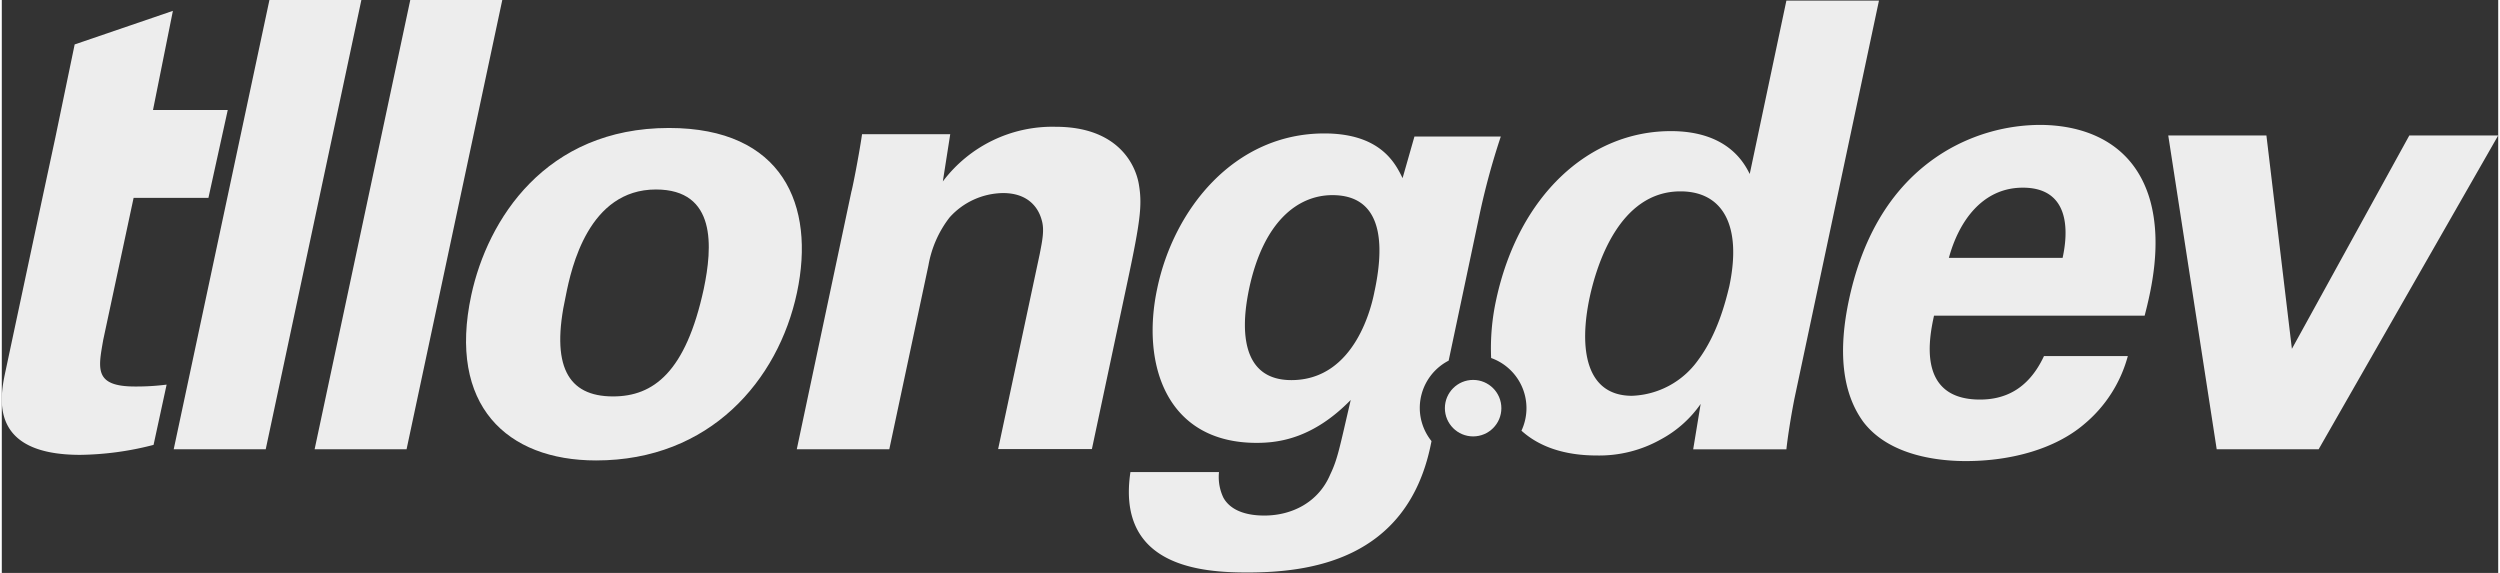 <svg width="192" height="44" viewBox="0 0 397.74 91.28" fill="none" 
    xmlns="http://www.w3.org/2000/svg">
<rect x="0" y="0" width="397.74" height="91.28" fill="#333333" stroke="none"/>
<title>tllongdevLogoWht</title><path d="M8.54,21.88l3.07-14.8L27.26,1.73l-3.17,15.8H36l-3.08,14H21L16.16,54.15c-.79,4.56-1.49,7.43,5.05,7.43a38.22,38.22,0,0,0,5.05-.3l-2.08,9.6A48.47,48.47,0,0,1,12.5,72.47C-2.26,72.47-.28,63.16.62,59L6.46,31.58" style="fill:#ededed"/><path d="M42.64,0H57.29L42.05,71.58H27.39Z" style="fill:#ededed"/><path d="M65.08,0H79.74L64.49,71.58H49.84Z" style="fill:#ededed"/><path d="M106.3,20.39c18.11,0,23.36,12.28,20.39,26.24s-13.86,26.73-32,26.73c-14.25,0-23.66-8.81-19.89-26.34C77.39,35,86.6,20.39,106.3,20.39ZM97.39,63.16c6.43,0,11.58-3.86,14.45-17.13,1.39-6.63,2.08-15.84-7.62-15.84-10.69,0-13.47,12.38-14.36,16.93C87.39,58.31,90.16,63.16,97.39,63.16Z" style="fill:#ededed"/><path d="M135.37,30.49c.1-.2,1.19-5.64,1.69-9.11h14.05l-1.18,7.53a21.84,21.84,0,0,1,18-8.71c9.8,0,12.77,5.94,13.27,9.4.49,3.07.2,5.64-1.78,14.95l-5.74,27H158.74l6.63-31.09c.4-2.08.79-3.86.3-5.44-.6-2.18-2.38-4.26-6.14-4.26A11.63,11.63,0,0,0,151,34.65a17.3,17.3,0,0,0-3.36,7.62l-6.24,29.31H126.66Z" style="fill:#ededed"/><path d="M307.85,50.29c-.7,3.27-2.88,13.37,7.32,13.37,3.66,0,7.62-1.39,10.2-6.93h13.36a21.34,21.34,0,0,1-7,10.89c-4.55,3.86-11.48,5.84-18.81,5.84-4.25,0-12.17-.79-16.33-6.24-3.47-4.75-4-11.48-2.28-19.5S300,29.9,309.73,24.06a29.66,29.66,0,0,1,14.95-4.16c7.12,0,15,2.77,17.62,12.08,1.88,6.83.19,14.15-.89,18.31Zm20.49-9.21c.49-2.27,2.18-11.18-6.34-11.18-6.43,0-10.19,5.34-11.78,11.18Z" style="fill:#ededed"/><path d="M360.81,21.58l4.06,34,18.71-34h14.16l-28.61,50H352.89l-7.72-50Z" style="fill:#ededed"/><path d="M284.33.1l-5.84,27.62c-.89-1.78-3.56-6.83-12.57-6.83-13.07,0-24.25,10.29-27.82,26.83a36,36,0,0,0-.81,9.32,8.48,8.48,0,0,1,4.83,11.58c2.84,2.57,6.87,3.95,12,3.95A20,20,0,0,0,264.34,70a18.23,18.23,0,0,0,6.33-5.64l-1.19,7.23h14.85c.2-1.88.7-5.15,1.29-8.12L299.08.1Zm-9.1,45.54c-.6,2.47-1.89,7.62-5,11.78a13.52,13.52,0,0,1-10.5,5.64c-7.32,0-8.51-7.42-6.73-15.74,1.09-5,4.65-16.83,14.45-16.83C274.14,30.49,277.3,35.84,275.23,45.64Z" style="fill:#ededed"/><path d="M225.92,65a8.49,8.49,0,0,1,4.6-7.54l4.94-23.34a114.61,114.61,0,0,1,3.37-12.37H225.07l-1.89,6.63c-1.08-2.18-3.36-7.12-12.47-7.12-14.35,0-24,12.07-26.63,24.74-2.57,12.08,1.49,24.56,15.84,24.56,3.56,0,9-.7,15-6.84-1.78,7.63-2.08,9.41-3.27,11.88-1.88,4.46-6.14,6.54-10.49,6.54-3.86,0-5.74-1.39-6.54-2.87a7.65,7.65,0,0,1-.69-4.06H179.82c-2.27,15.15,11.49,16,18.61,16,9.61,0,25.35-1.78,29.21-20.2l.15-.73A8.46,8.46,0,0,1,225.92,65Zm-7.19-18.7c-.4,2.18-3,14.26-13.27,14.26-9.8,0-7.22-12.08-6.73-14.56C201,35.34,206.45,31.09,212,31.09,220.91,31.09,219.92,40.69,218.73,46.33Z" style="fill:#ededed"/><circle cx="234.42" cy="65.03" r="4.5" style="fill:#ededed"/></svg>
